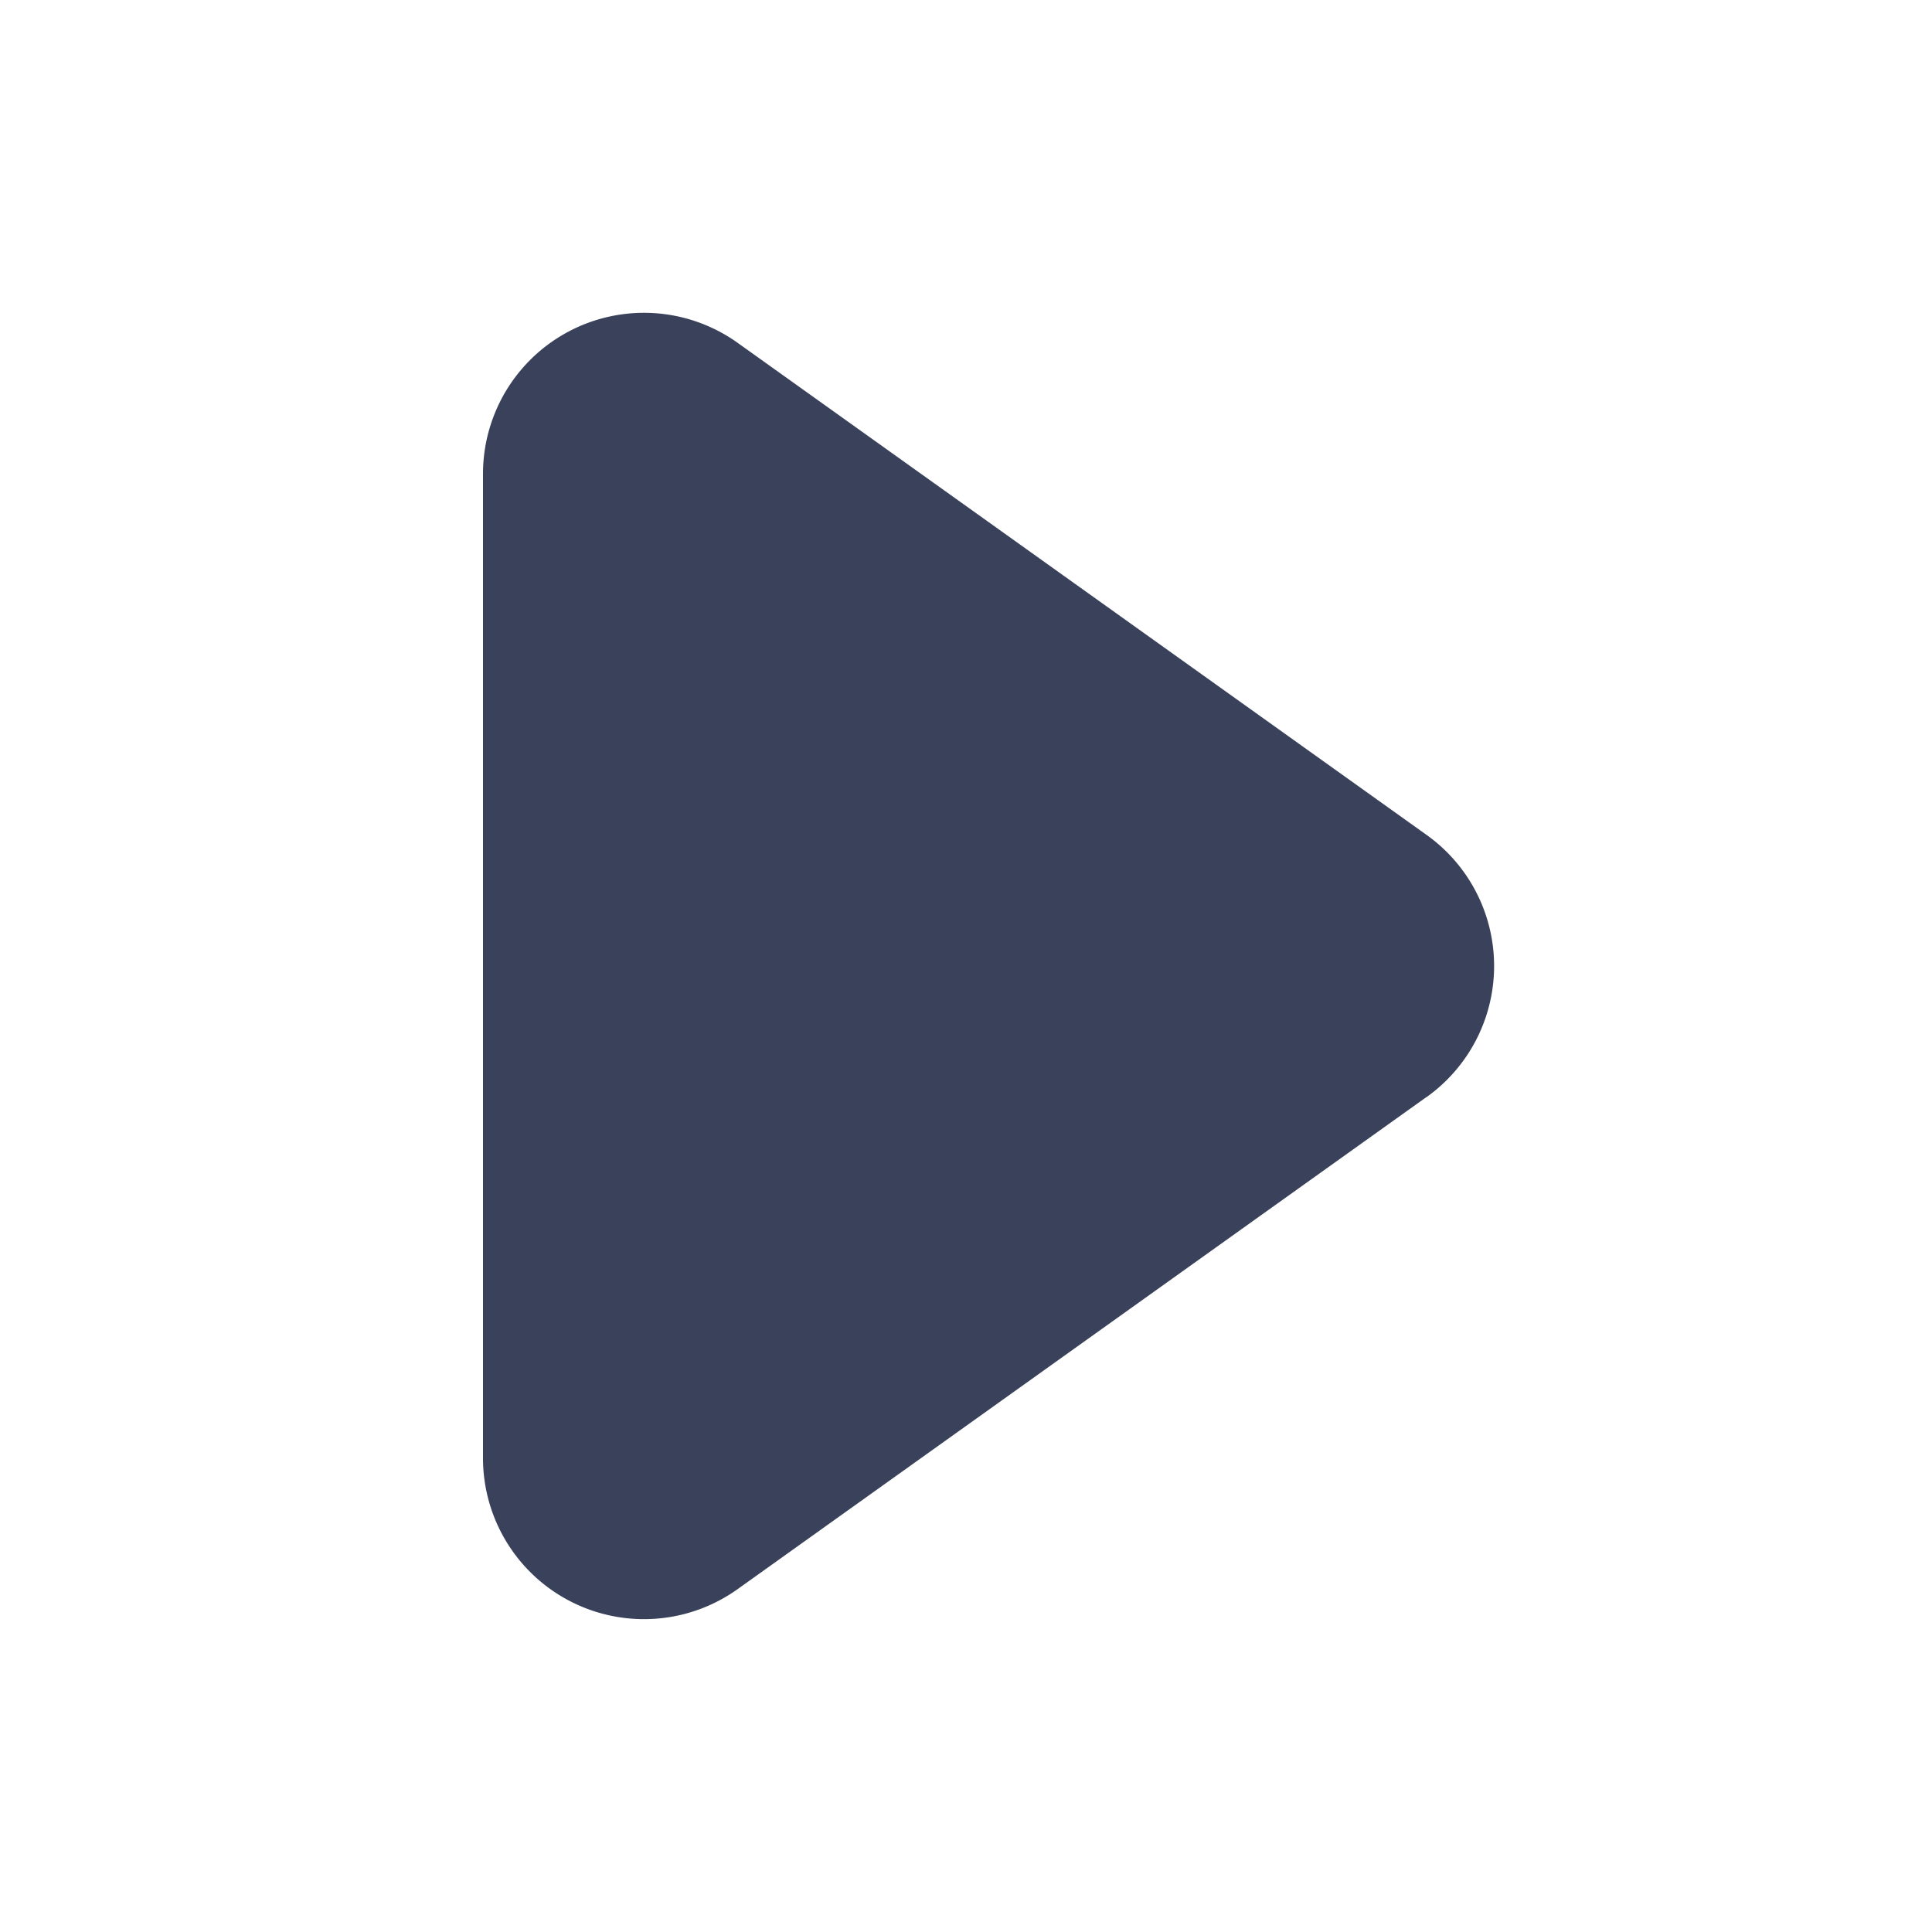 <svg xmlns="http://www.w3.org/2000/svg" width="12" height="12" viewBox="0 0 12 12">
    <path fill="#39415B" fill-rule="evenodd" d="M8.86 6.814L4.582 9.87A1 1 0 0 1 3 9.057V2.943a1 1 0 0 1 1.581-.814l4.28 3.057a1 1 0 0 1 0 1.628z"/>
</svg>

